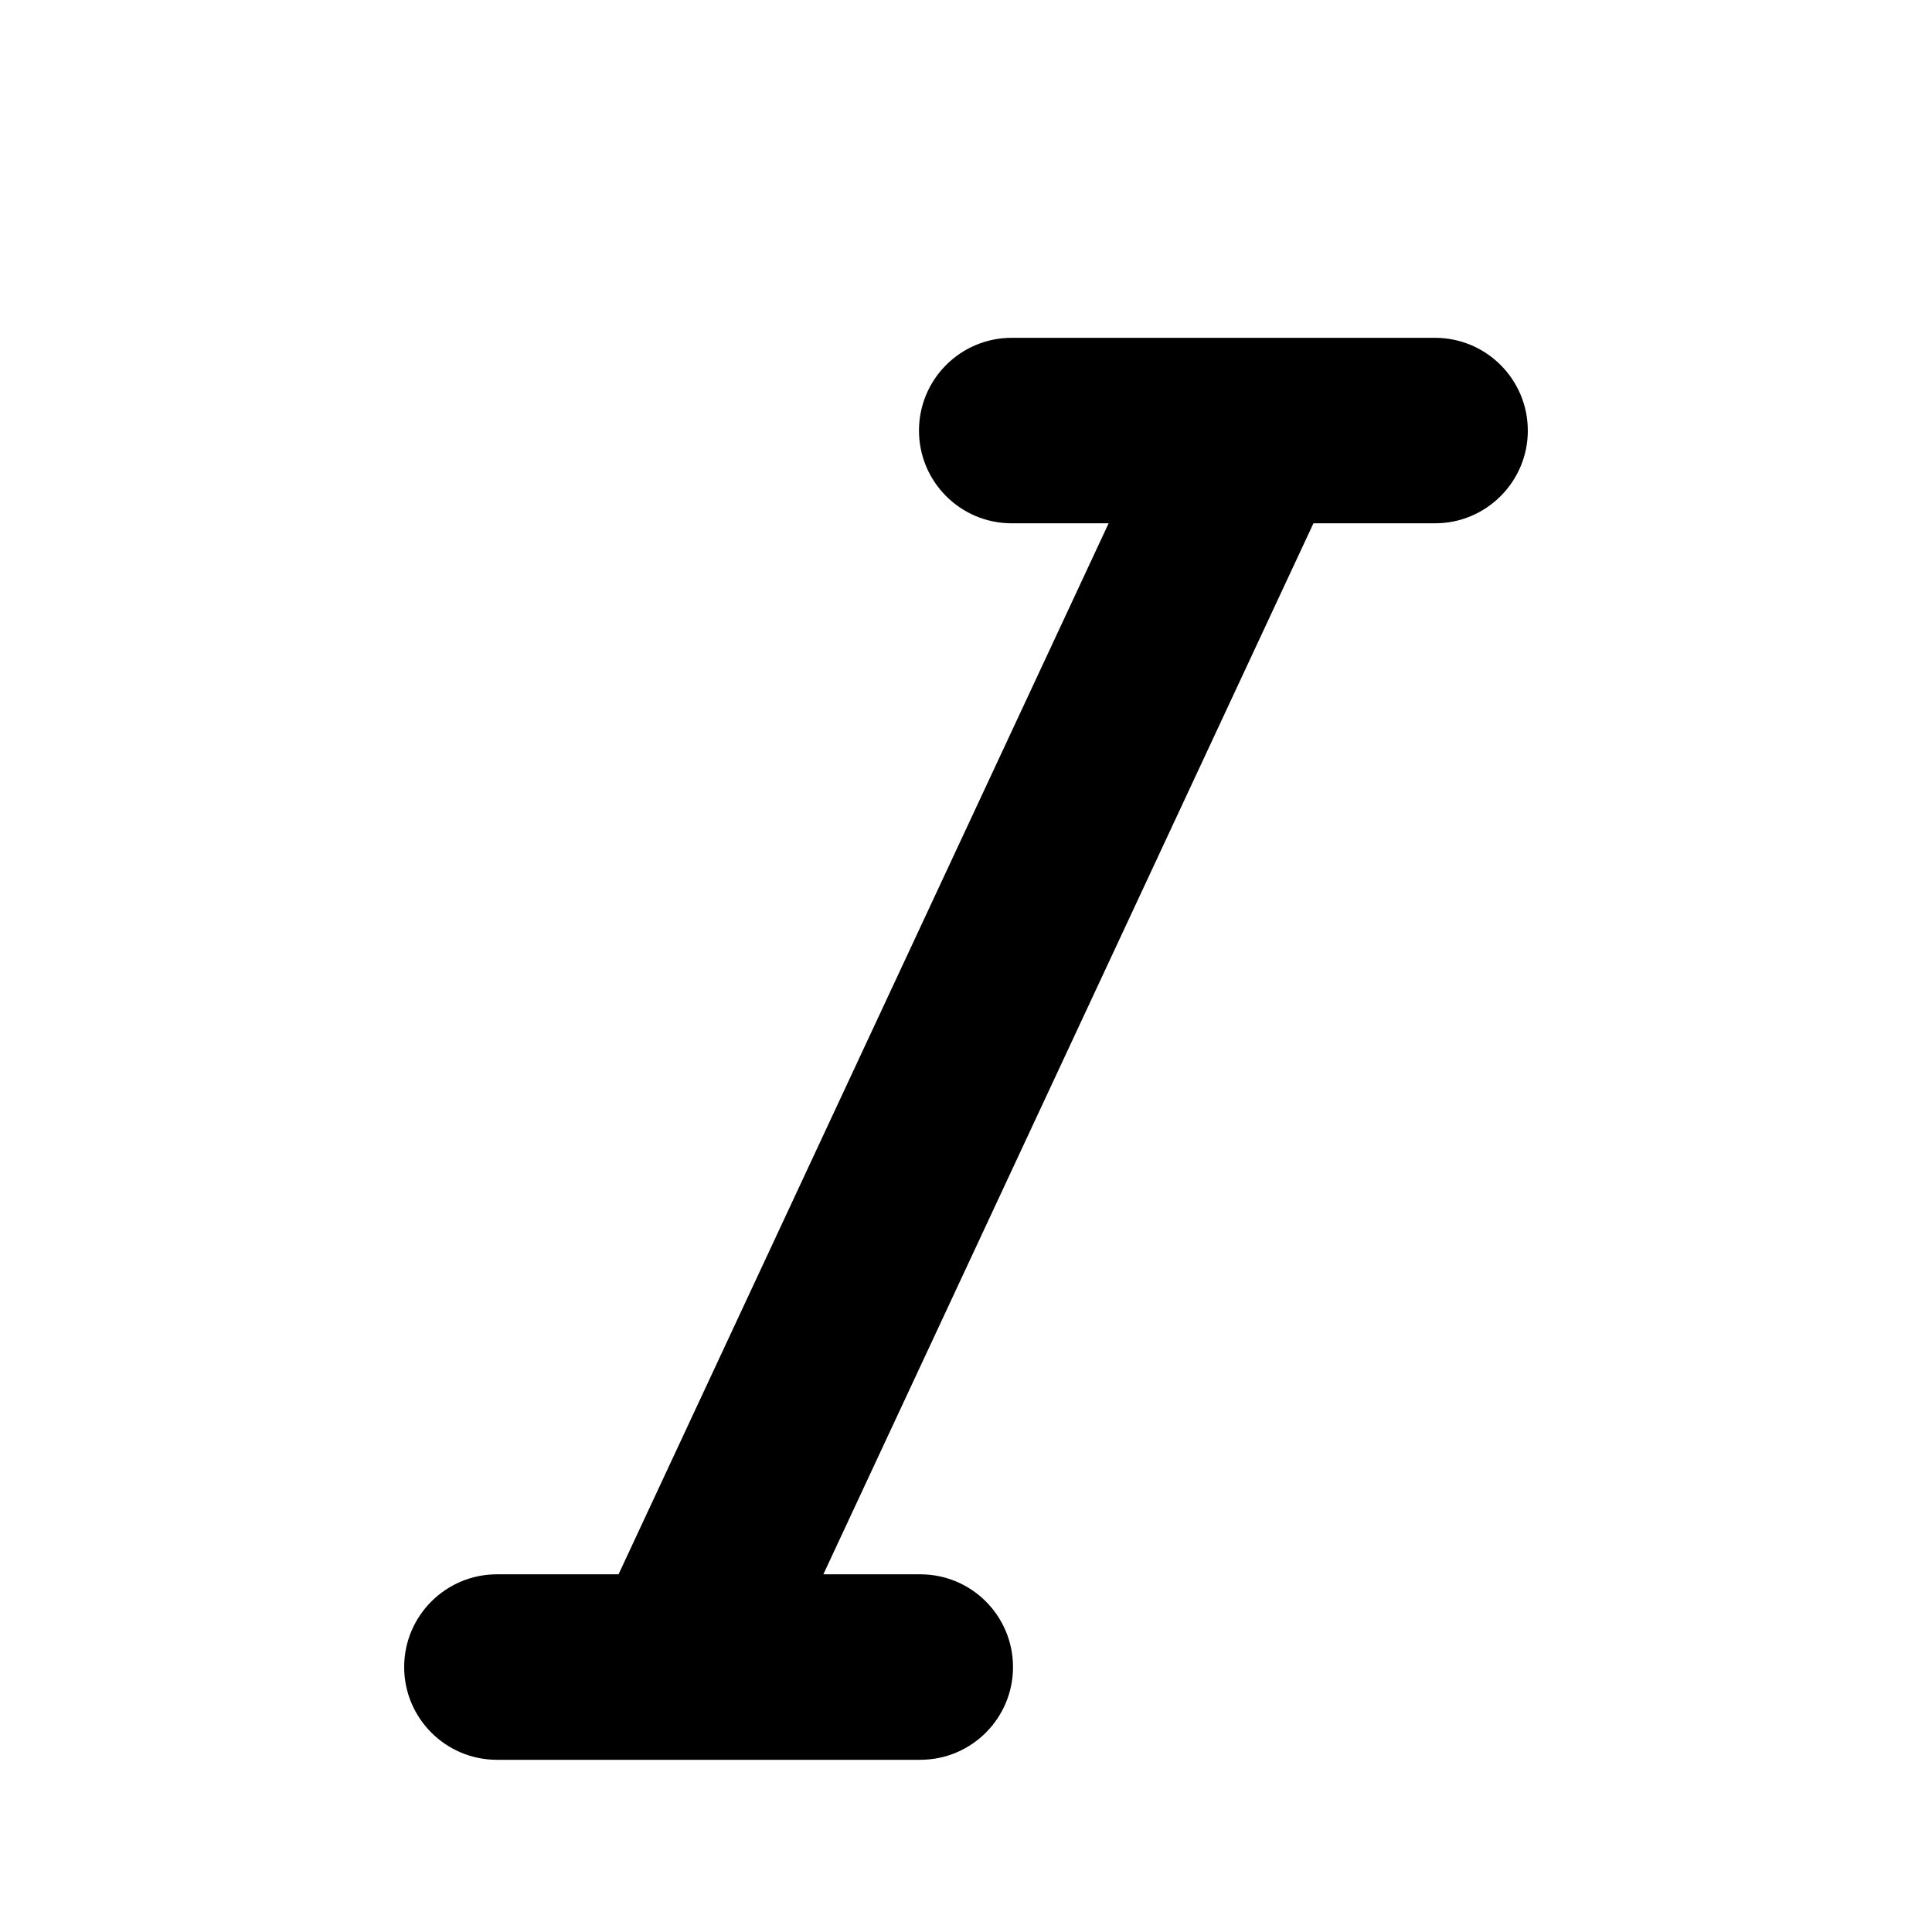 <?xml version="1.0" encoding="UTF-8"?>
<svg width="700pt" height="700pt" version="1.1" viewBox="0 0 700 700" xmlns="http://www.w3.org/2000/svg" xmlns:xlink="http://www.w3.org/1999/xlink">
 <g transform="translate(0, 100)">
  <path d="m553.56 56c0 18.535-15.062 33.602-33.602 33.602h-44.07l-177.57 380.8h35.113c18.594 0 33.602 15.062 33.602 33.602 0 18.535-15.008 33.602-33.602 33.602h-153.39c-18.535 0-33.602-15.062-33.602-33.602 0-18.535 15.062-33.602 33.602-33.602h44.07l177.57-380.8h-35.113c-18.594 0-33.602-15.062-33.602-33.602 0-18.535 15.008-33.602 33.602-33.602h153.38c18.543 0.004 33.605 15.07 33.605 33.605z"/>
 </g>
</svg>
